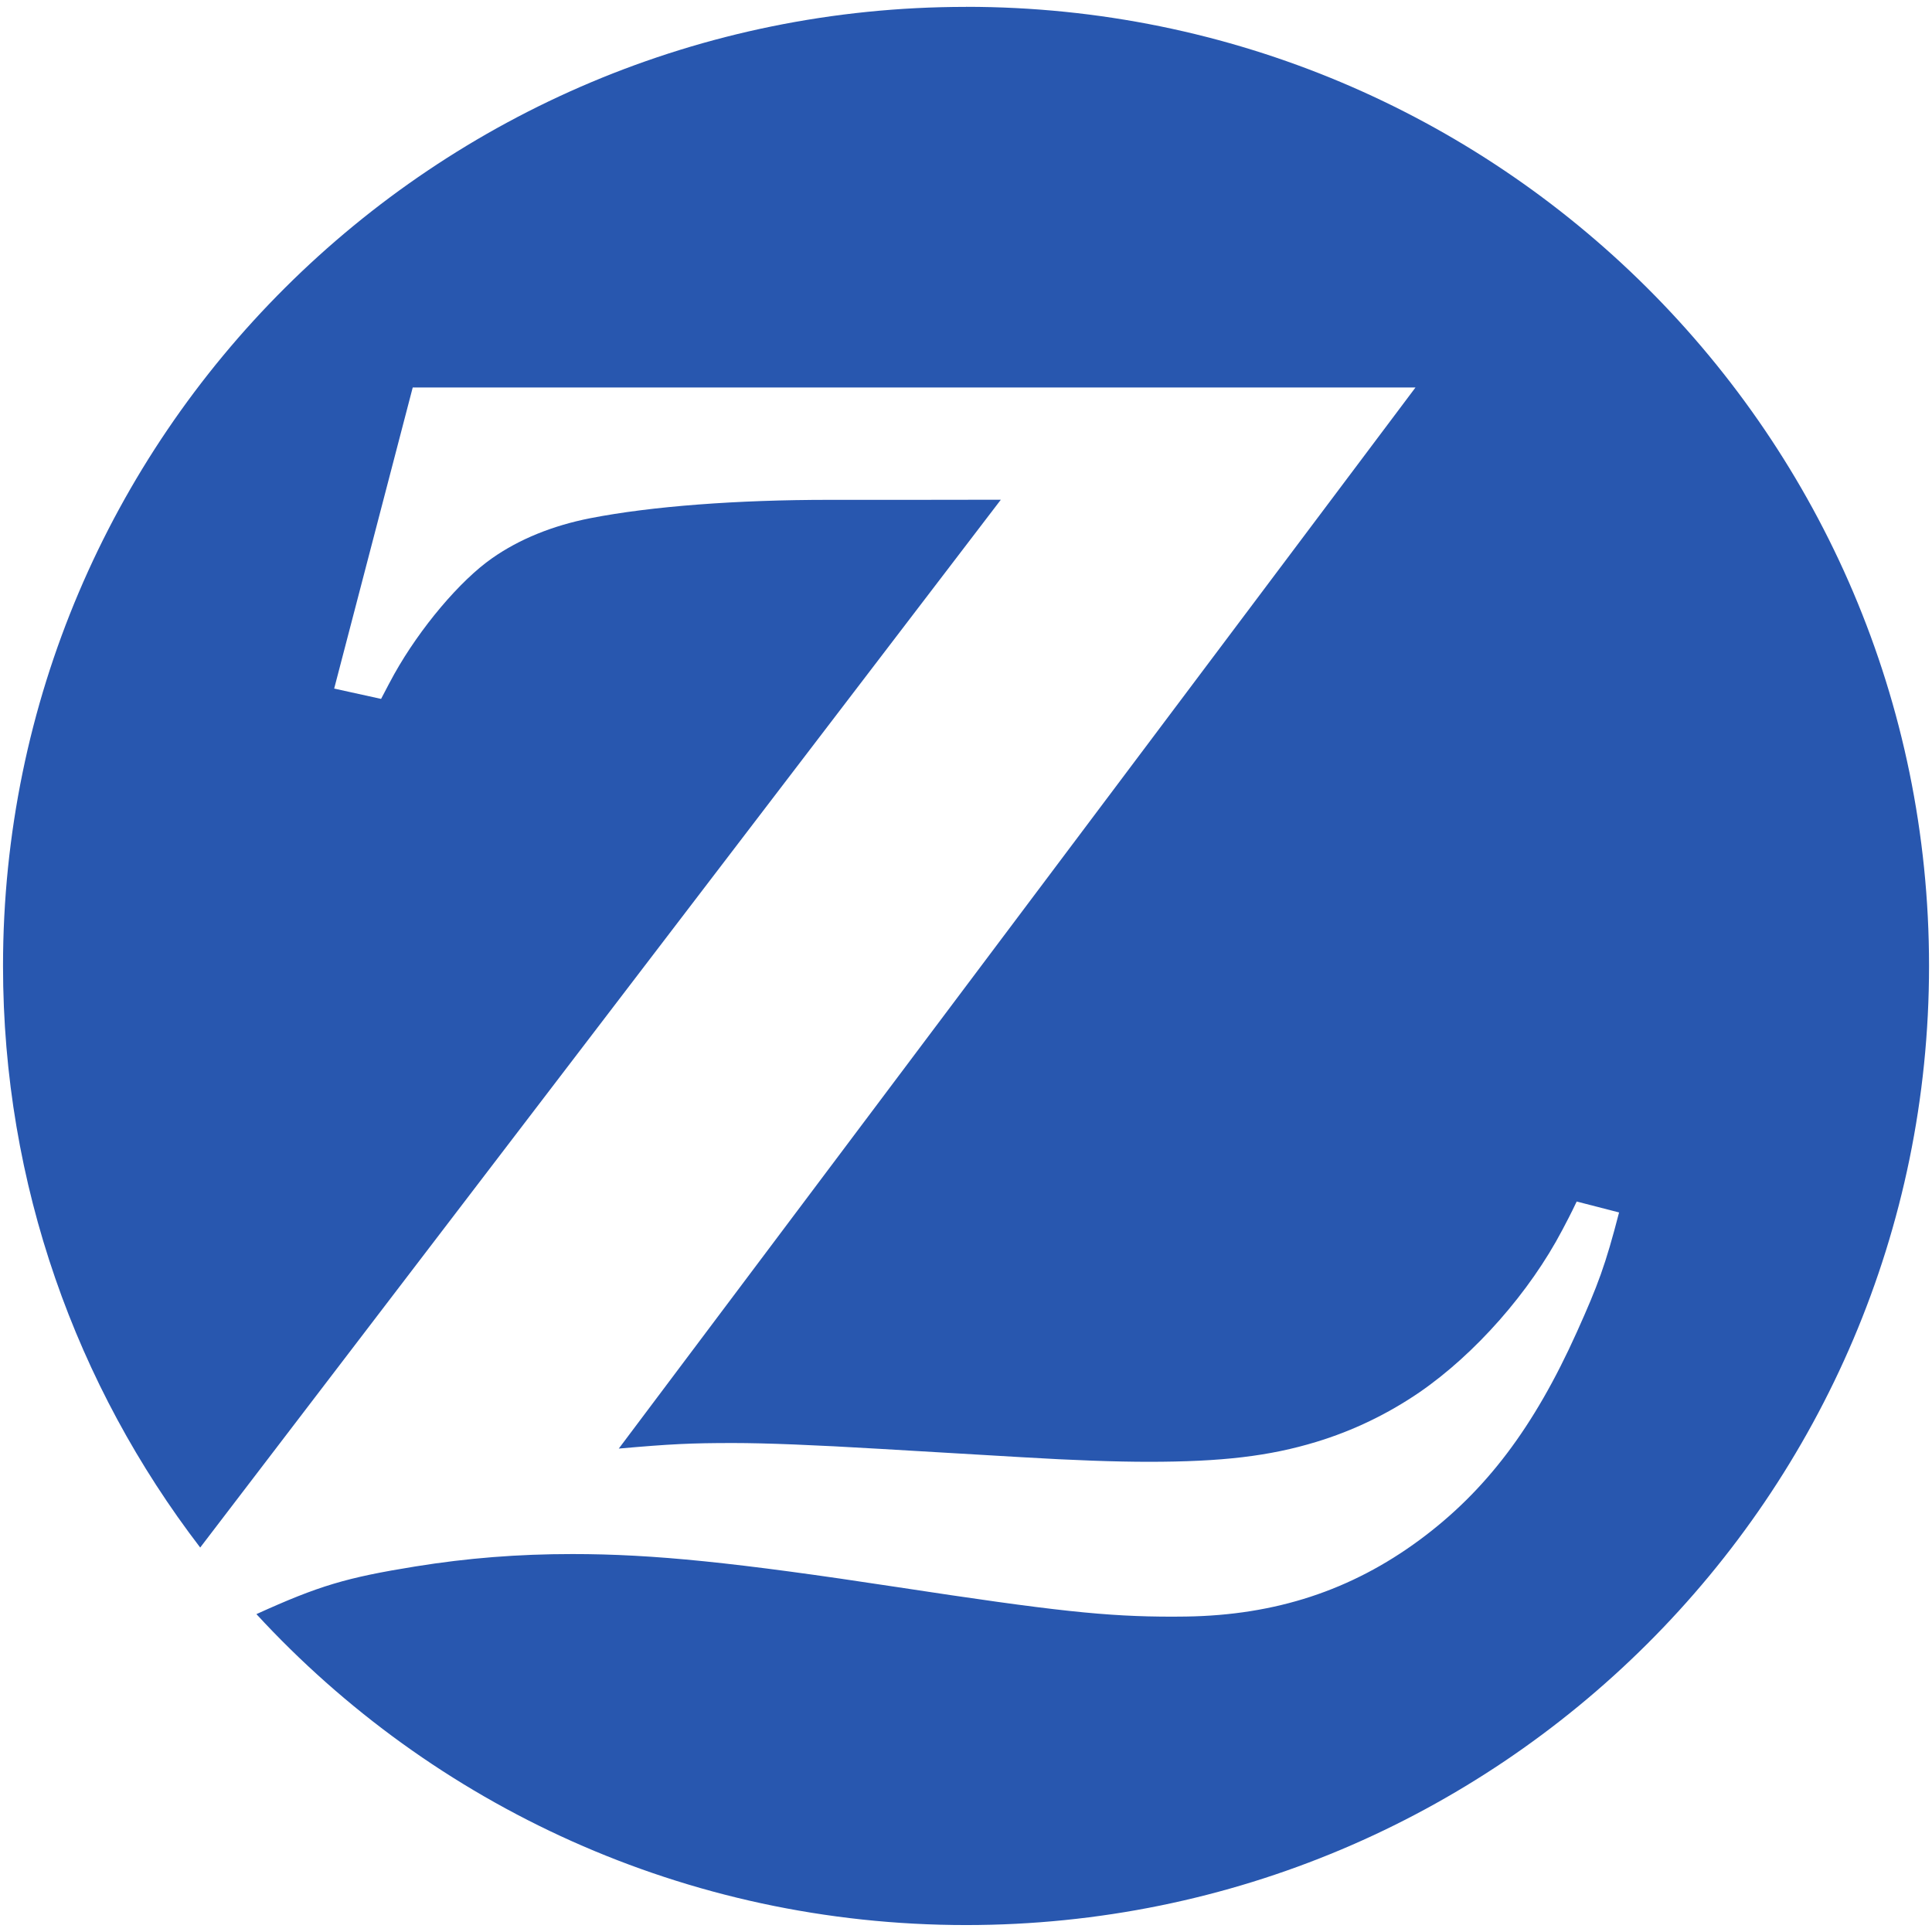 <svg width="32" height="32" xmlns="http://www.w3.org/2000/svg">

 <g>
  <title>background</title>
  <rect fill="none" id="canvas_background" height="34" width="34" y="-1" x="-1"/>
 </g>
 <g>
  <title>Layer 1</title>
  <path fill="#2857af" fill-rule="evenodd" d="m16,0.114c-8.81,0 -15.95,7.112 -15.95,15.885c0,3.623 1.218,6.961 3.266,9.633l13.261,-17.355l-1.426,0.002l-1.418,0c-1.514,0 -2.933,0.104 -3.956,0.304c-0.621,0.122 -1.175,0.346 -1.625,0.662c-0.529,0.368 -1.193,1.153 -1.623,1.922c-0.05,0.091 -0.122,0.225 -0.217,0.409l-0.777,-0.171l1.301,-4.987l16.609,0l-13.196,17.575c0.859,-0.076 1.2,-0.092 1.895,-0.092c0.536,0 1.348,0.032 2.436,0.097l2.345,0.138c0.846,0.051 1.559,0.076 2.1,0.076c1.212,0 2,-0.093 2.778,-0.33c0.606,-0.184 1.183,-0.462 1.709,-0.822c0.924,-0.636 1.826,-1.661 2.365,-2.688c0.054,-0.103 0.138,-0.259 0.238,-0.471l0.702,0.181c-0.225,0.869 -0.349,1.202 -0.699,1.98c-0.71,1.579 -1.508,2.635 -2.609,3.447c-1.13,0.833 -2.383,1.244 -3.863,1.266l-0.225,0.002c-1.097,0 -1.945,-0.091 -4.569,-0.491c-2.671,-0.407 -4.03,-0.546 -5.372,-0.546c-0.9,0 -1.735,0.066 -2.598,0.205c-1.146,0.185 -1.595,0.318 -2.635,0.79c2.915,3.165 7.103,5.15 11.755,5.15c8.809,0 15.949,-7.114 15.949,-15.887c0,-8.773 -7.14,-15.885 -15.949,-15.885l0,0" id="path14"/>
 </g>
</svg>
